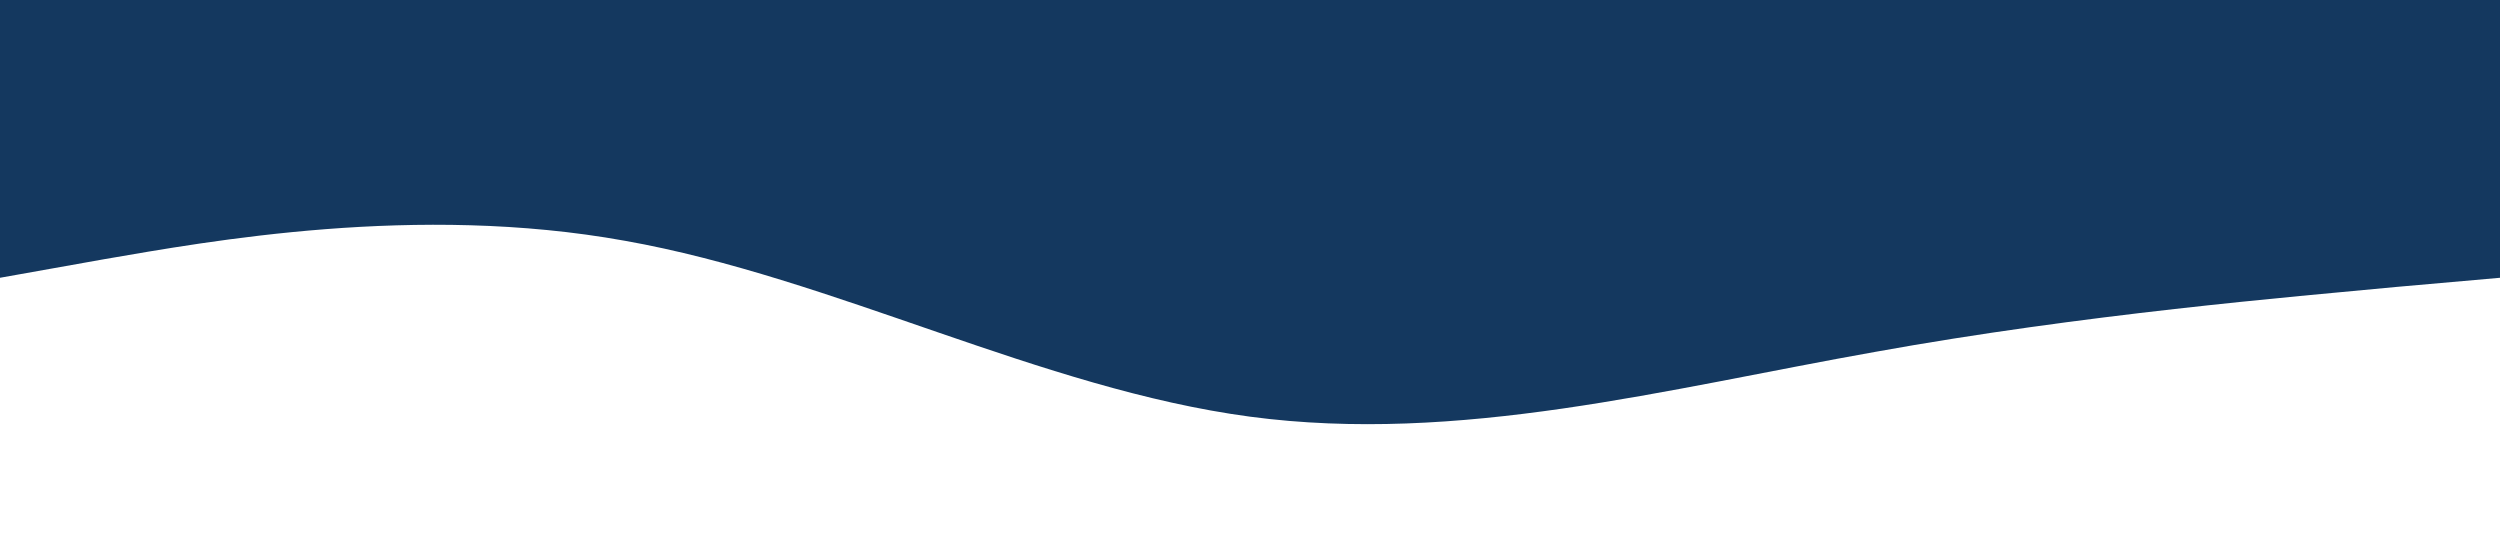 <?xml version="1.0" standalone="no"?><svg xmlns="http://www.w3.org/2000/svg" viewBox="0 0 1440 320"><path fill="#14385F" fill-opacity="1" d="M0,160L60,149.3C120,139,240,117,360,138.7C480,160,600,224,720,240C840,256,960,224,1080,202.7C1200,181,1320,171,1380,165.3L1440,160L1440,0L1380,0C1320,0,1200,0,1080,0C960,0,840,0,720,0C600,0,480,0,360,0C240,0,120,0,60,0L0,0Z"></path></svg>